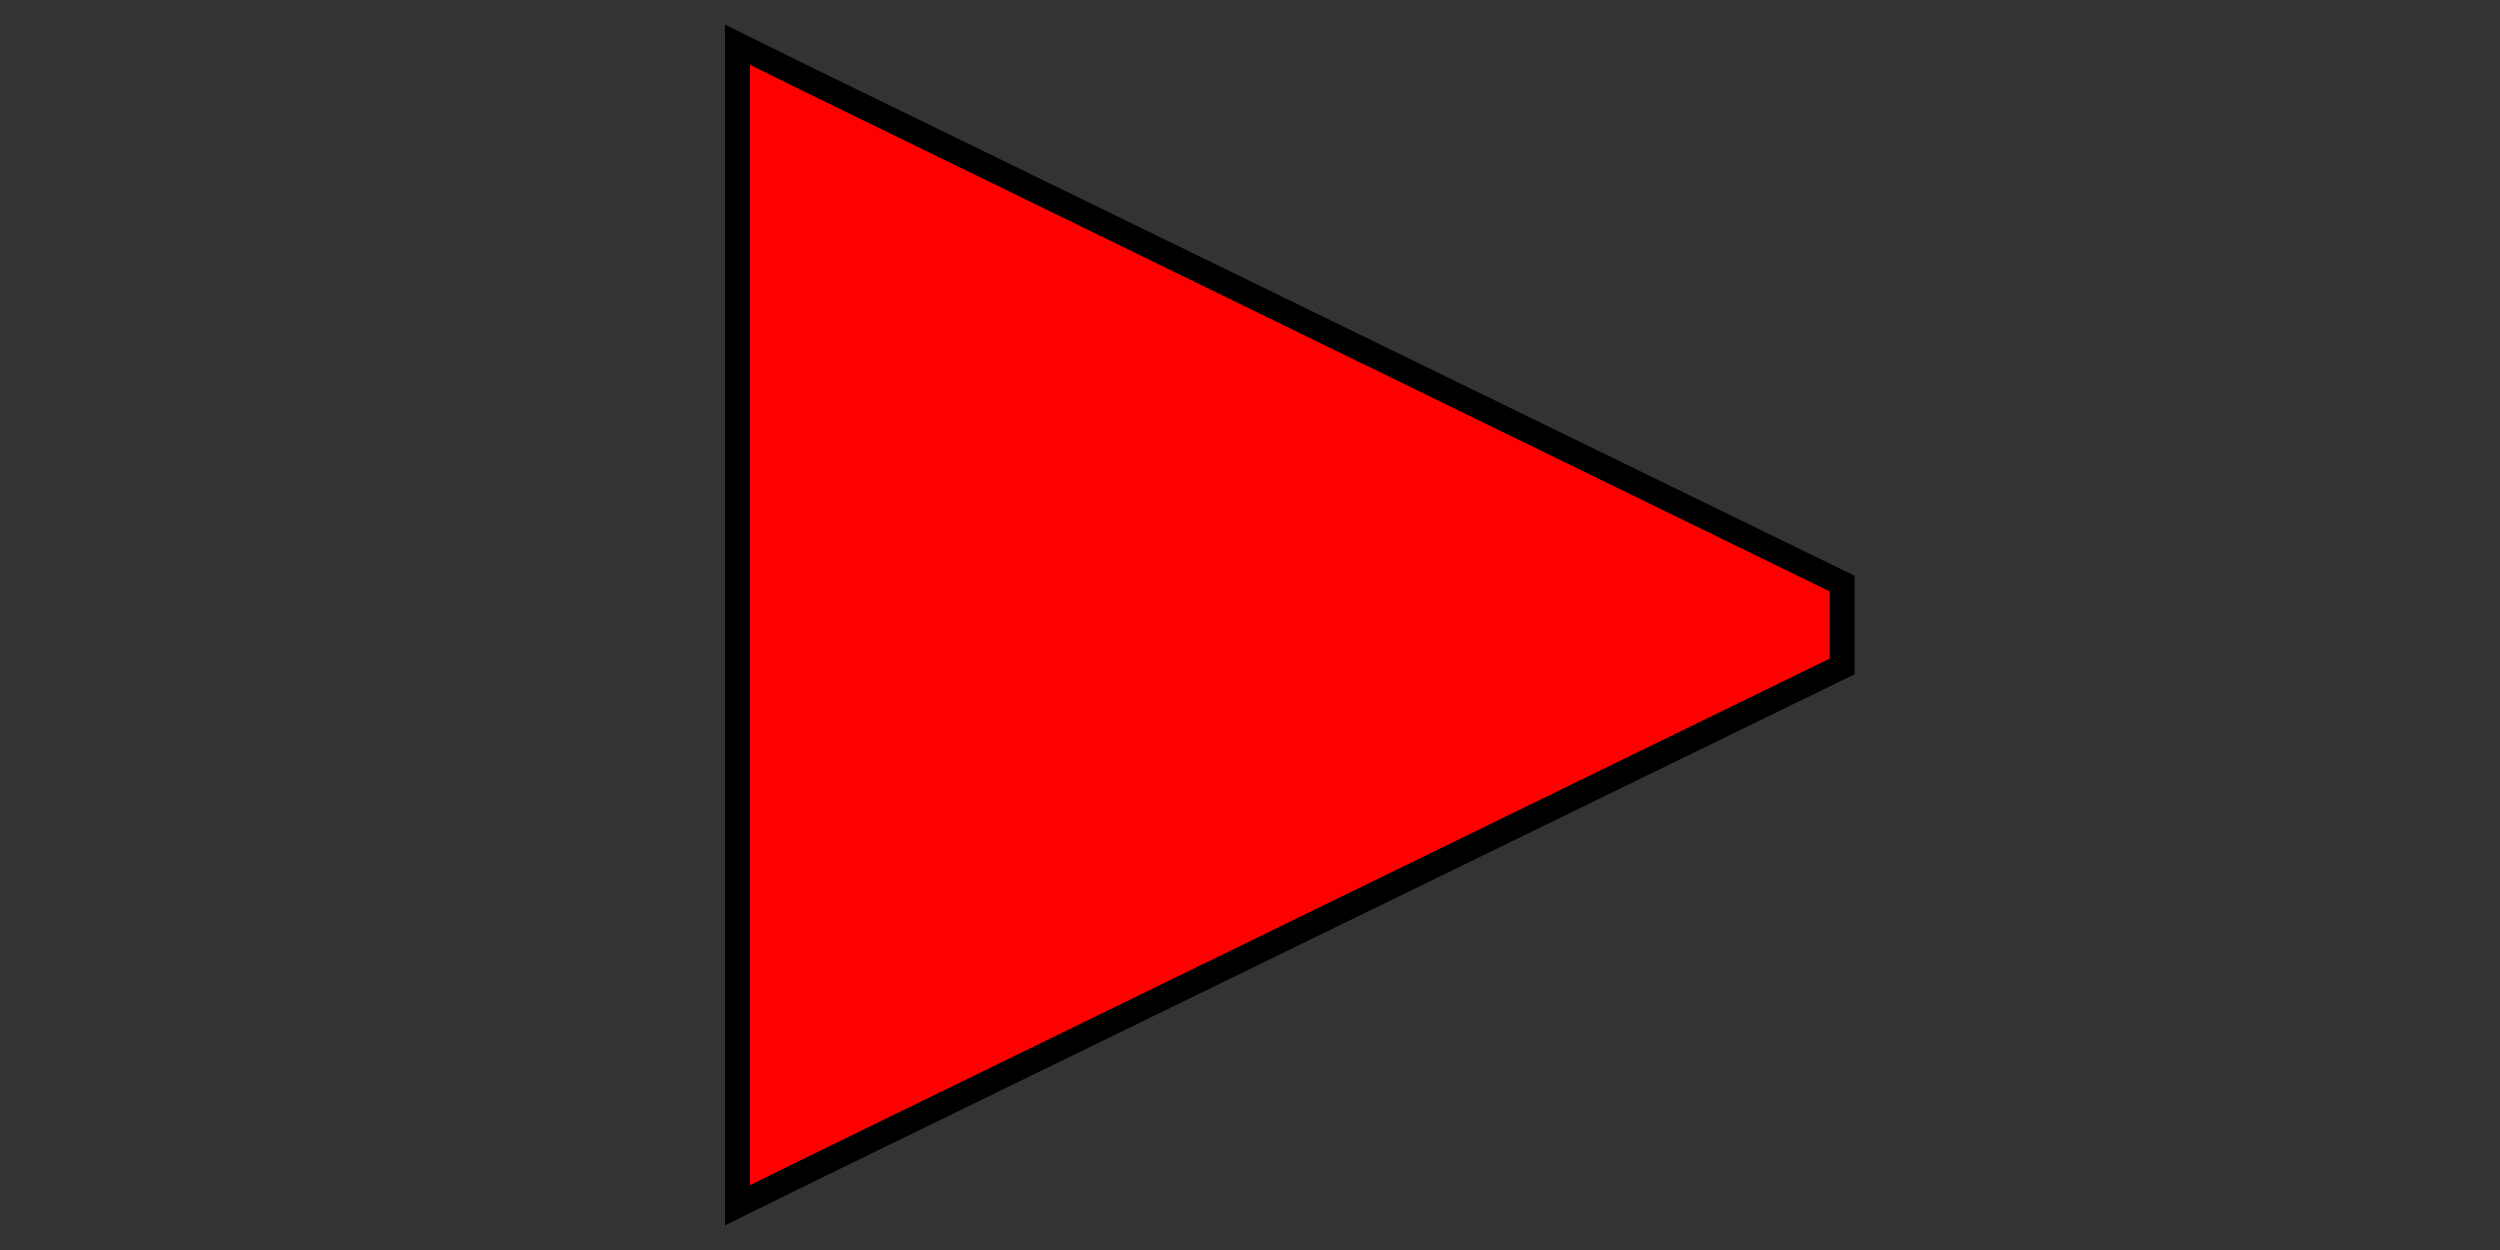 <?xml version="1.0" encoding="UTF-8" standalone="no"?>
<!-- Created with Inkscape (http://www.inkscape.org/) -->
<svg xmlns="http://www.w3.org/2000/svg" width="100" height="50">
    <rect width="100%" height="100%" fill="#333333" stroke="none"/>
    <path
            class="wire-preview"
            d="M 75,25 H95"/>
    <path
            class="wire-preview"
            d="M 30,25 H5"/>
    <path
             class="component-body trigger-toggle" fill="#EEEC" stroke="black" stroke-width="2"
            d="M30 2.594v44.812l2.156-1.062 41.031-20v-2.688l-41.031-20-2.156-1.062z"
    />

    <path
            class="visible-if-isActive trigger-toggle hide-in-preview" fill="red"
            d="M30 2.594v44.812l2.156-1.062 41.031-20v-2.688l-41.031-20-2.156-1.062z"
    />

    <outport name="output" x="72" y="25" />
</svg>

